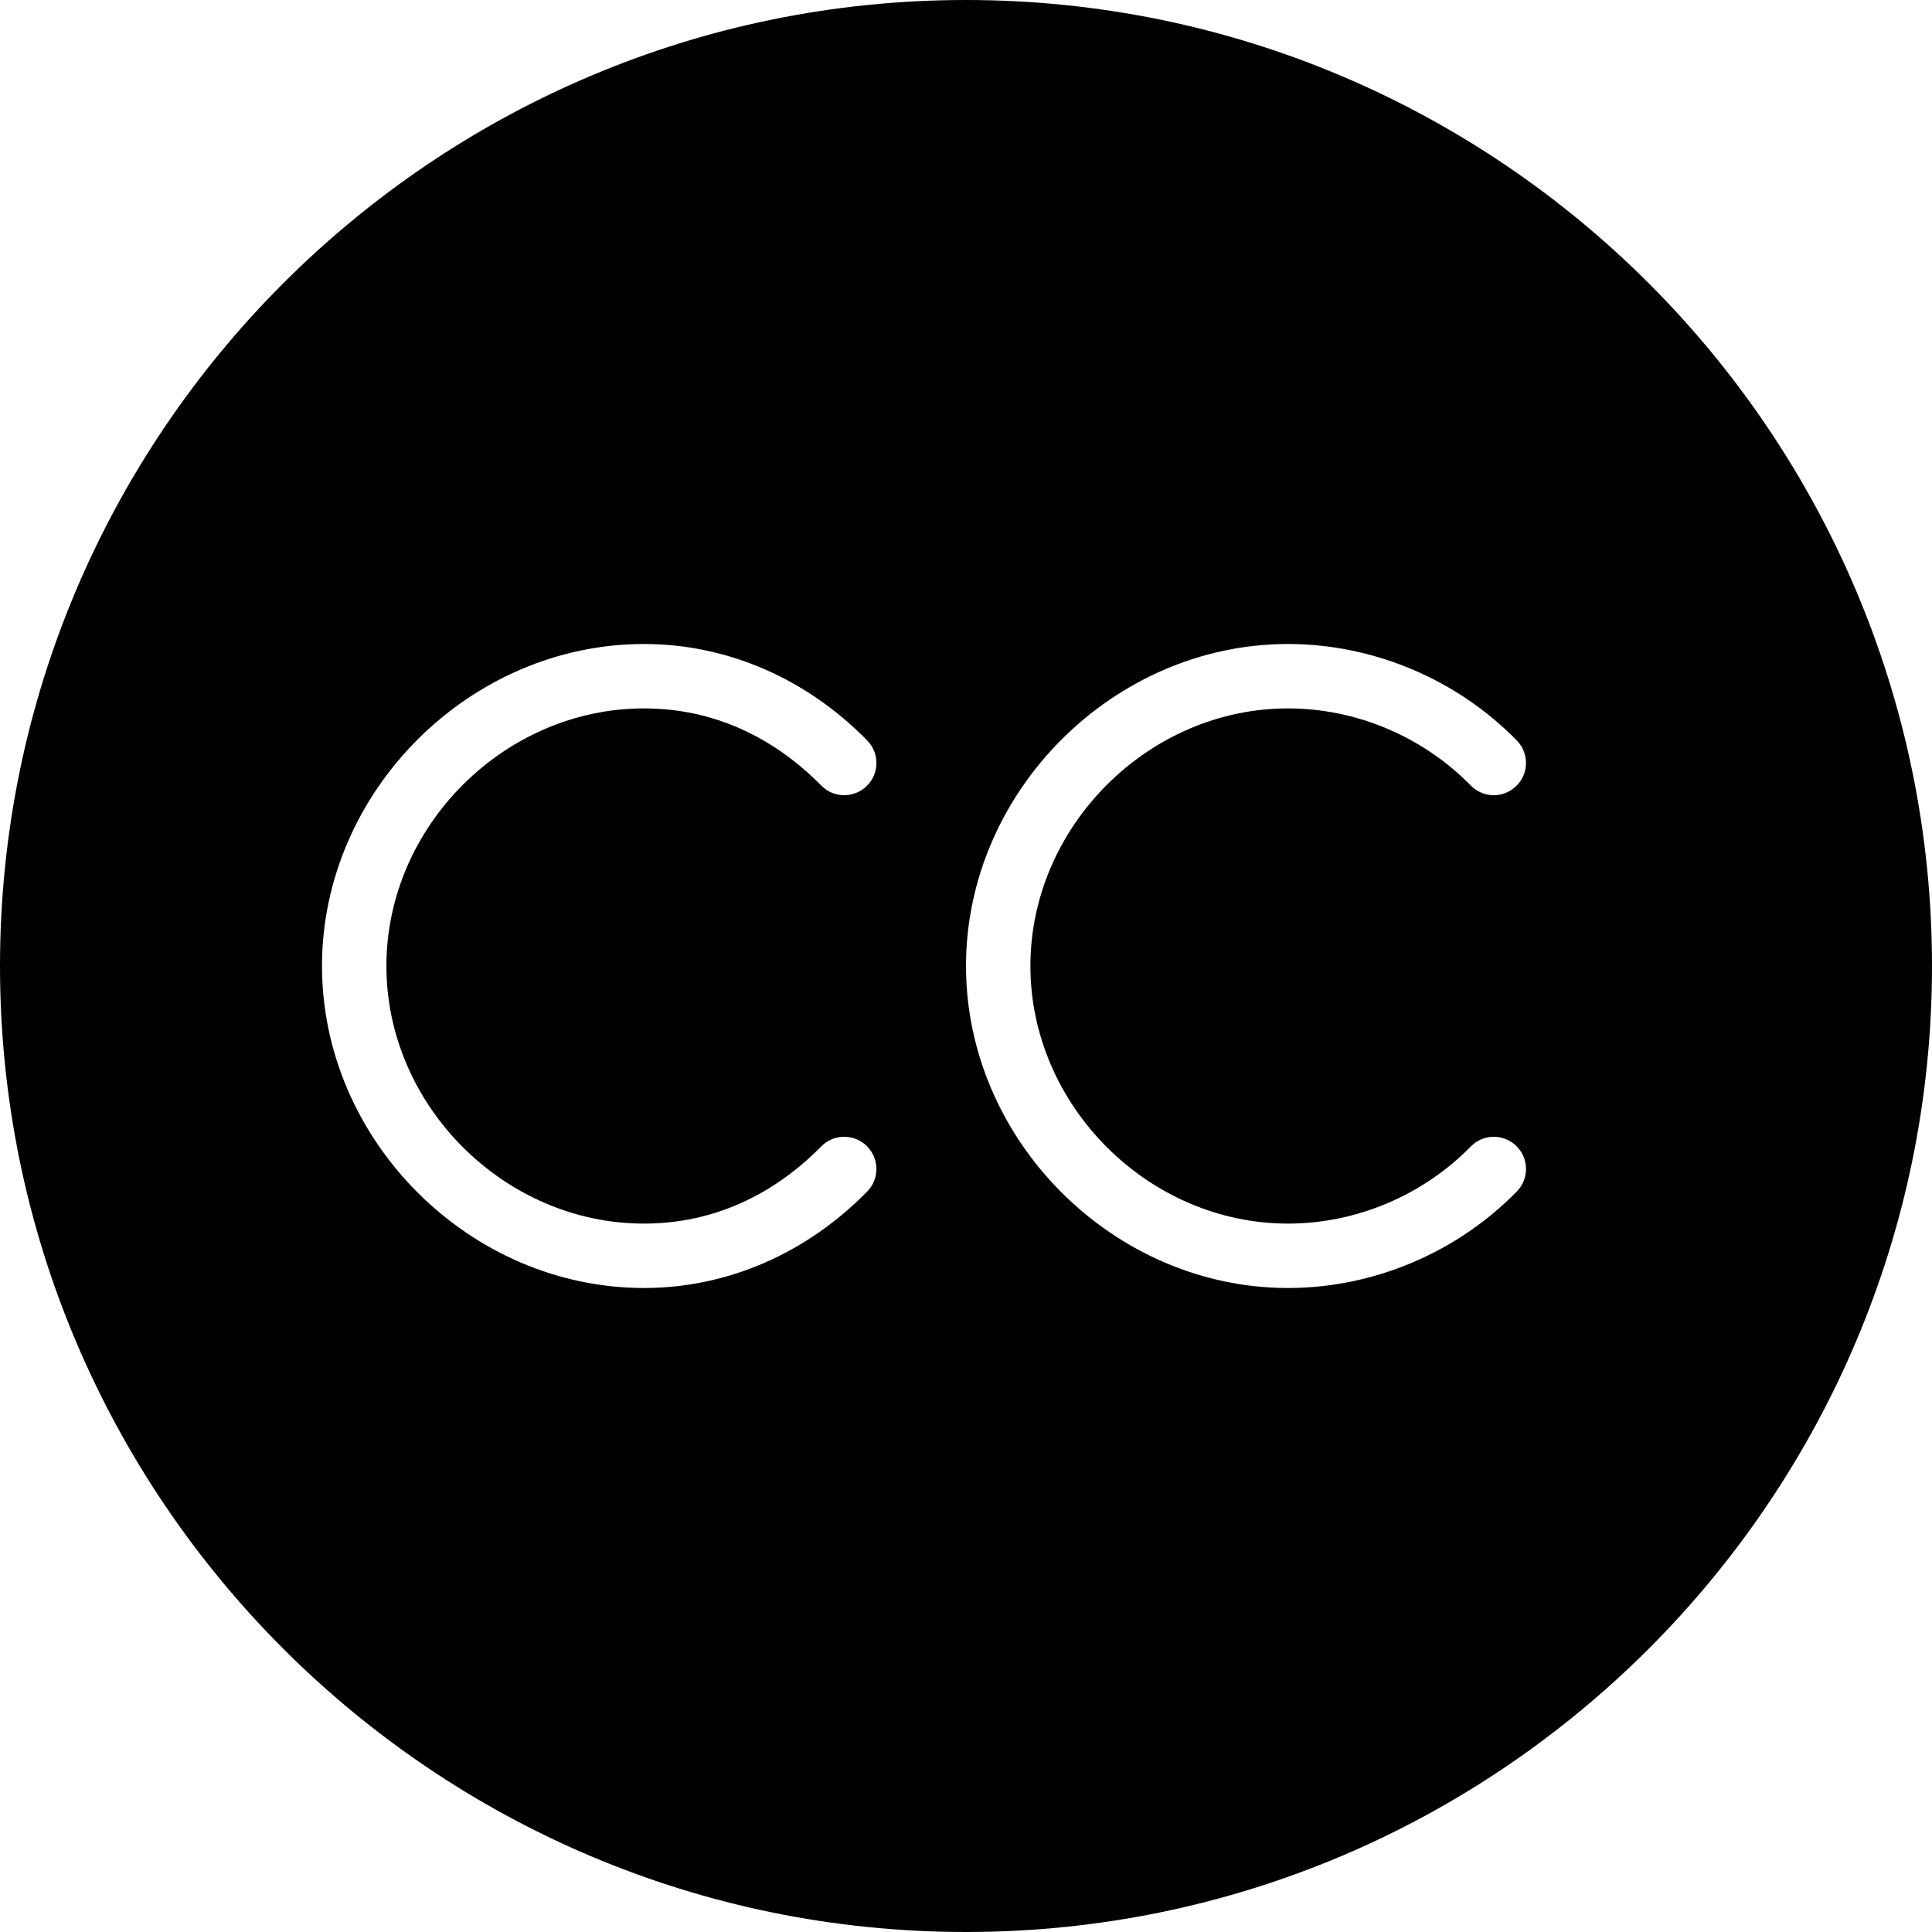 <?xml version="1.0" encoding="utf-8"?>
<!-- Generator: Adobe Illustrator 17.0.0, SVG Export Plug-In . SVG Version: 6.00 Build 0)  -->
<!DOCTYPE svg PUBLIC "-//W3C//DTD SVG 1.1//EN" "http://www.w3.org/Graphics/SVG/1.1/DTD/svg11.dtd">
<svg version="1.1" id="Layer_2" xmlns="http://www.w3.org/2000/svg" xmlns:xlink="http://www.w3.org/1999/xlink" x="0px" y="0px"
	 width="60px" height="60px" viewBox="0 0 60 60" enable-background="new 0 0 60 60" xml:space="preserve">
<path fill="#010101" d="M30,0C13.458,0,0,13.458,0,30s13.458,30,30,30s30-13.458,30-30S46.542,0,30,0z M20,38
	c2.607,0,4.432-1.303,5.504-2.396c0.386-0.395,1.021-0.4,1.414-0.014c0.394,0.387,0.4,1.02,0.014,1.414
	C25.037,38.936,22.576,40,20,40c-5.421,0-10-4.58-10-10c0-5.42,4.579-10,10-10c2.577,0,5.039,1.064,6.932,2.996
	c0.387,0.395,0.381,1.027-0.014,1.414c-0.397,0.386-1.028,0.381-1.414-0.015C24.433,23.303,22.608,22,20,22c-4.337,0-8,3.664-8,8
	C12,34.336,15.663,38,20,38z M47.105,37.004C45.24,38.908,42.65,40,40,40c-5.421,0-10-4.58-10-10c0-5.42,4.579-10,10-10
	c2.651,0,5.242,1.092,7.106,2.996c0.386,0.395,0.379,1.028-0.016,1.414c-0.395,0.388-1.027,0.38-1.414-0.015
	C44.186,22.873,42.117,22,40,22c-4.337,0-8,3.664-8,8c0,4.336,3.663,8,8,8c2.116,0,4.185-0.873,5.678-2.395
	c0.386-0.396,1.019-0.4,1.414-0.015C47.486,35.977,47.492,36.61,47.105,37.004z"/>
</svg>
